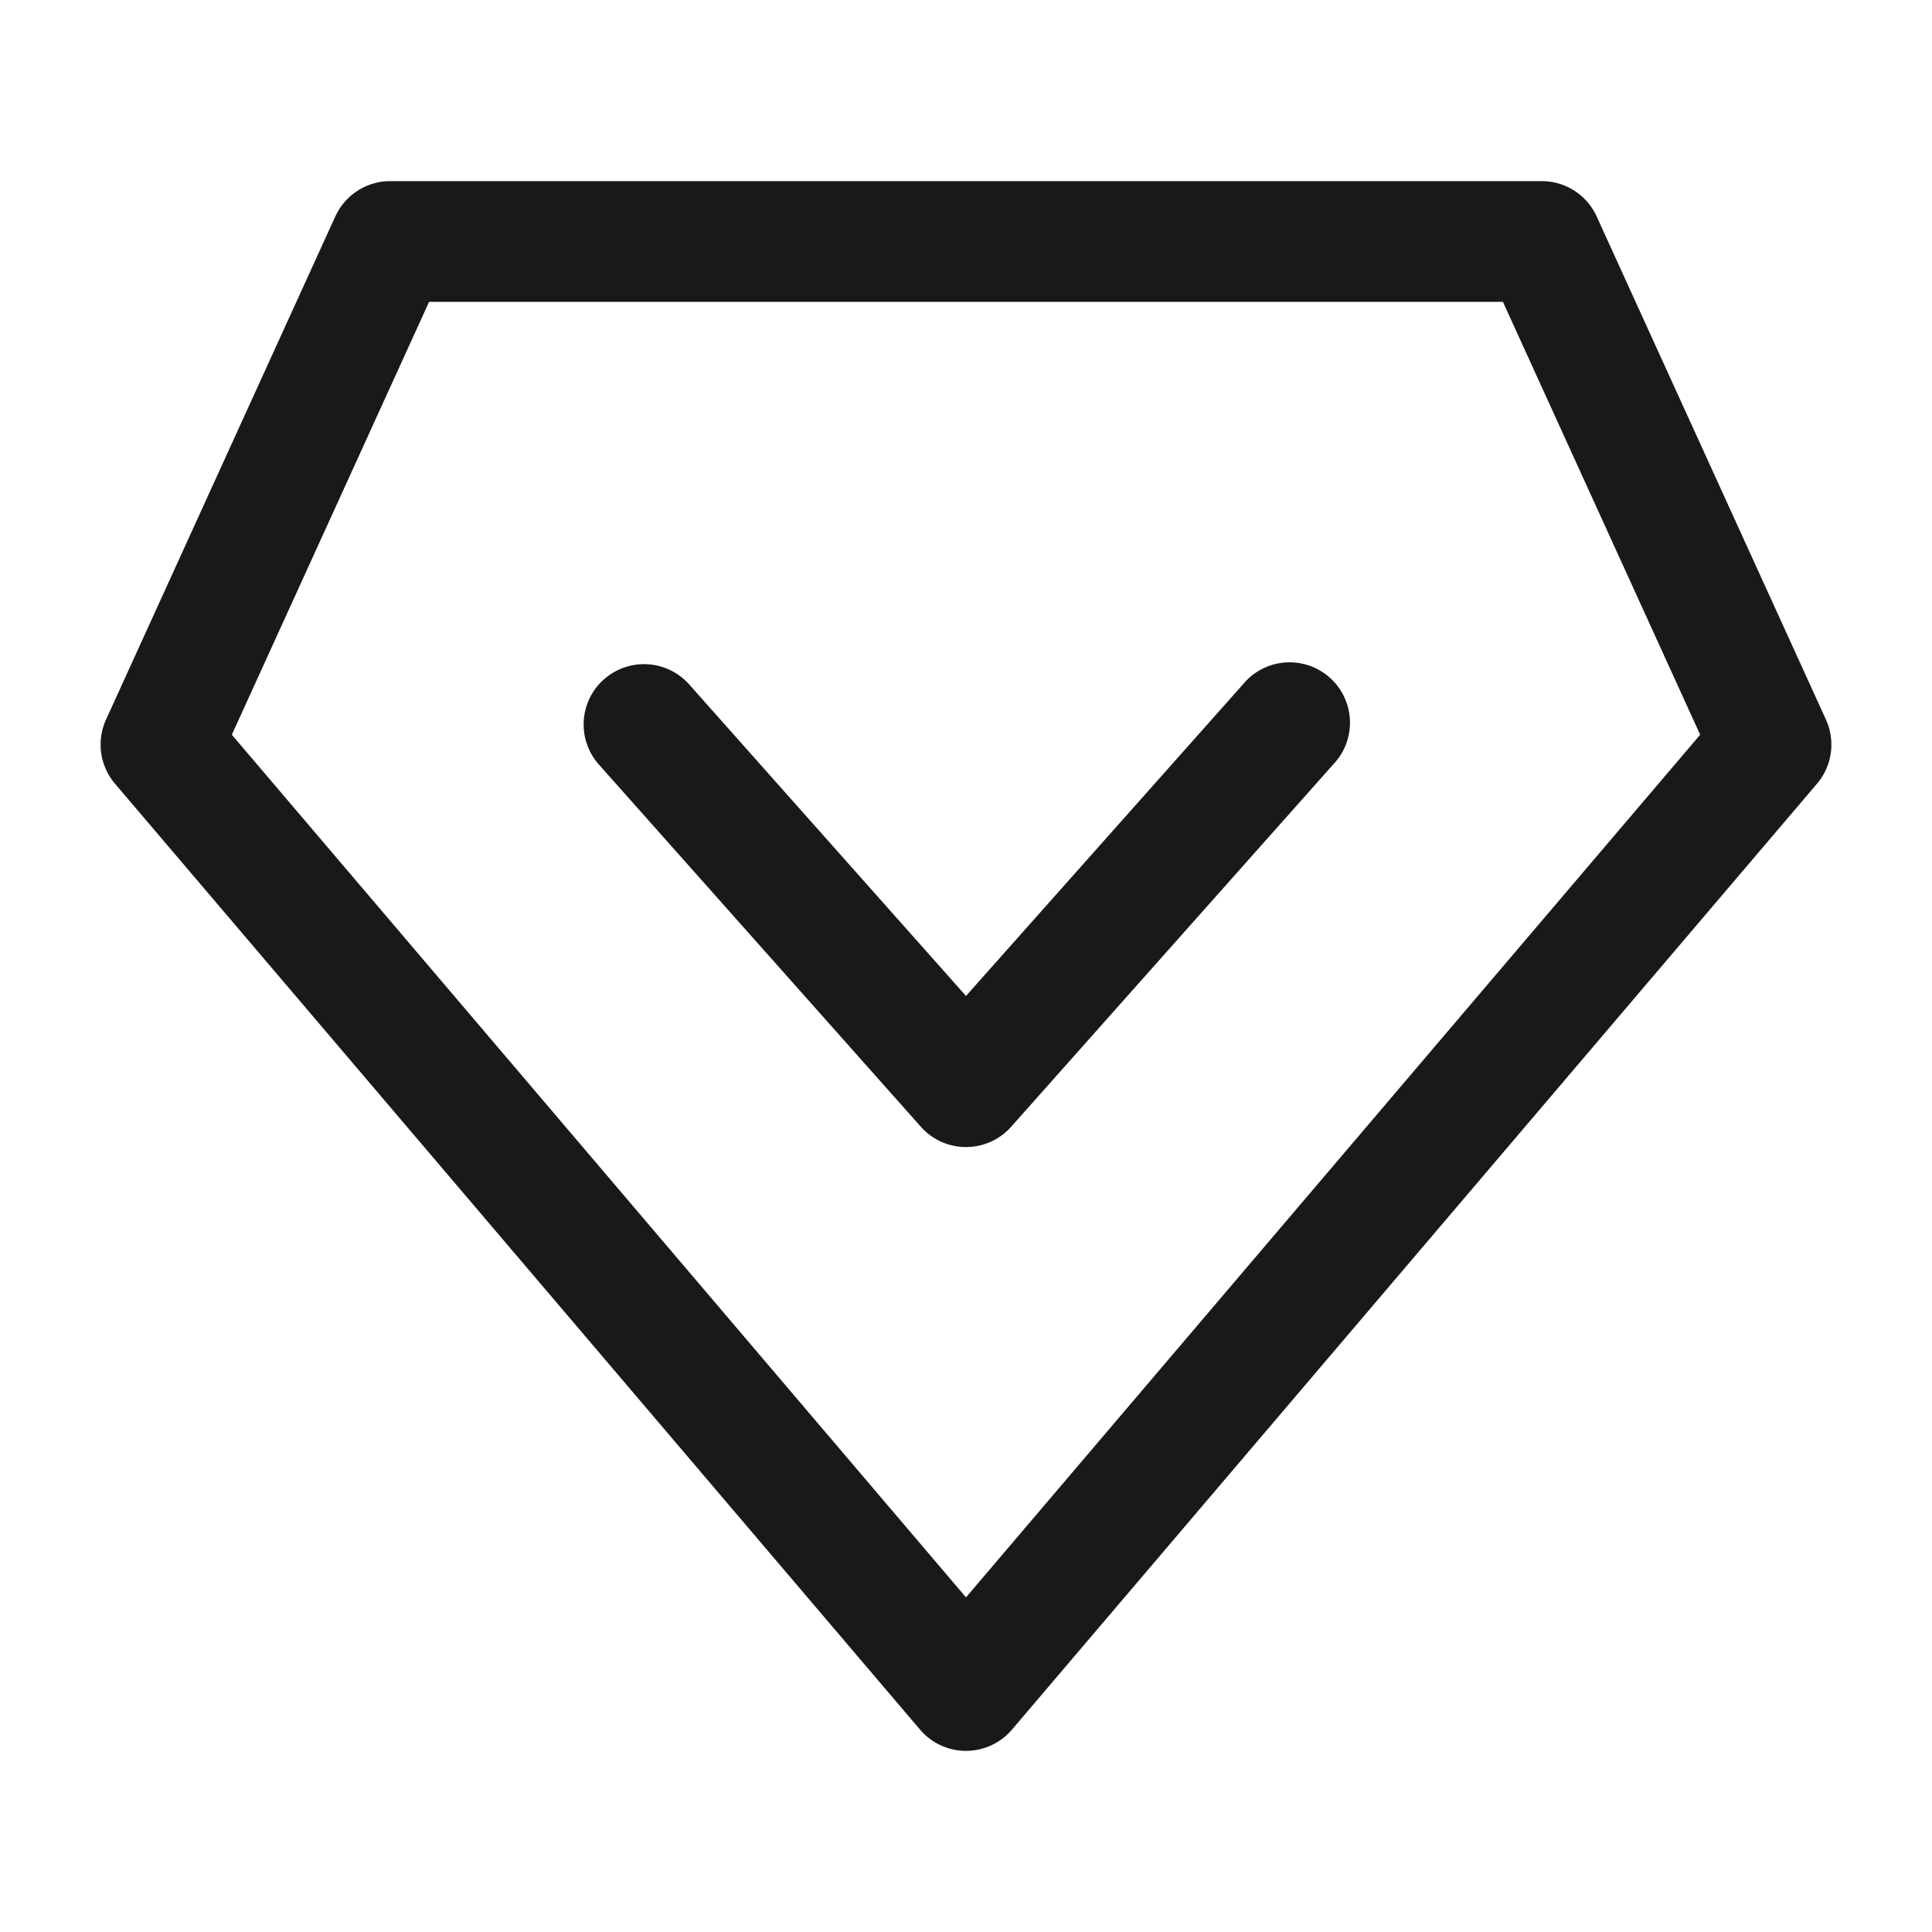<svg xmlns="http://www.w3.org/2000/svg" fill="none" viewBox="0 0 24 24"><path fill-opacity=".9" fill="#000" d="M4.165 2.69a.75.75 0 0 1 .682-.44h14.306a.75.75 0 0 1 .682.44l2.848 6.25a.75.75 0 0 1-.112.796l-10 11.75a.75.75 0 0 1-1.142 0l-10-11.75a.75.75 0 0 1-.112-.797l2.848-6.25ZM5.33 3.75 2.88 9.127 12 19.843l9.12-10.716-2.45-5.377H5.33Z" clip-rule="evenodd" fill-rule="evenodd" data-follow-fill="#000"/><path fill-opacity=".9" fill="#000" d="M7.502 8.44a.75.75 0 0 1 1.059.062L12 12.372l3.44-3.87a.75.75 0 1 1 1.12.996l-4 4.5a.75.75 0 0 1-1.12 0l-4-4.5a.75.75 0 0 1 .062-1.059Z" clip-rule="evenodd" fill-rule="evenodd" data-follow-fill="#000"/></svg>